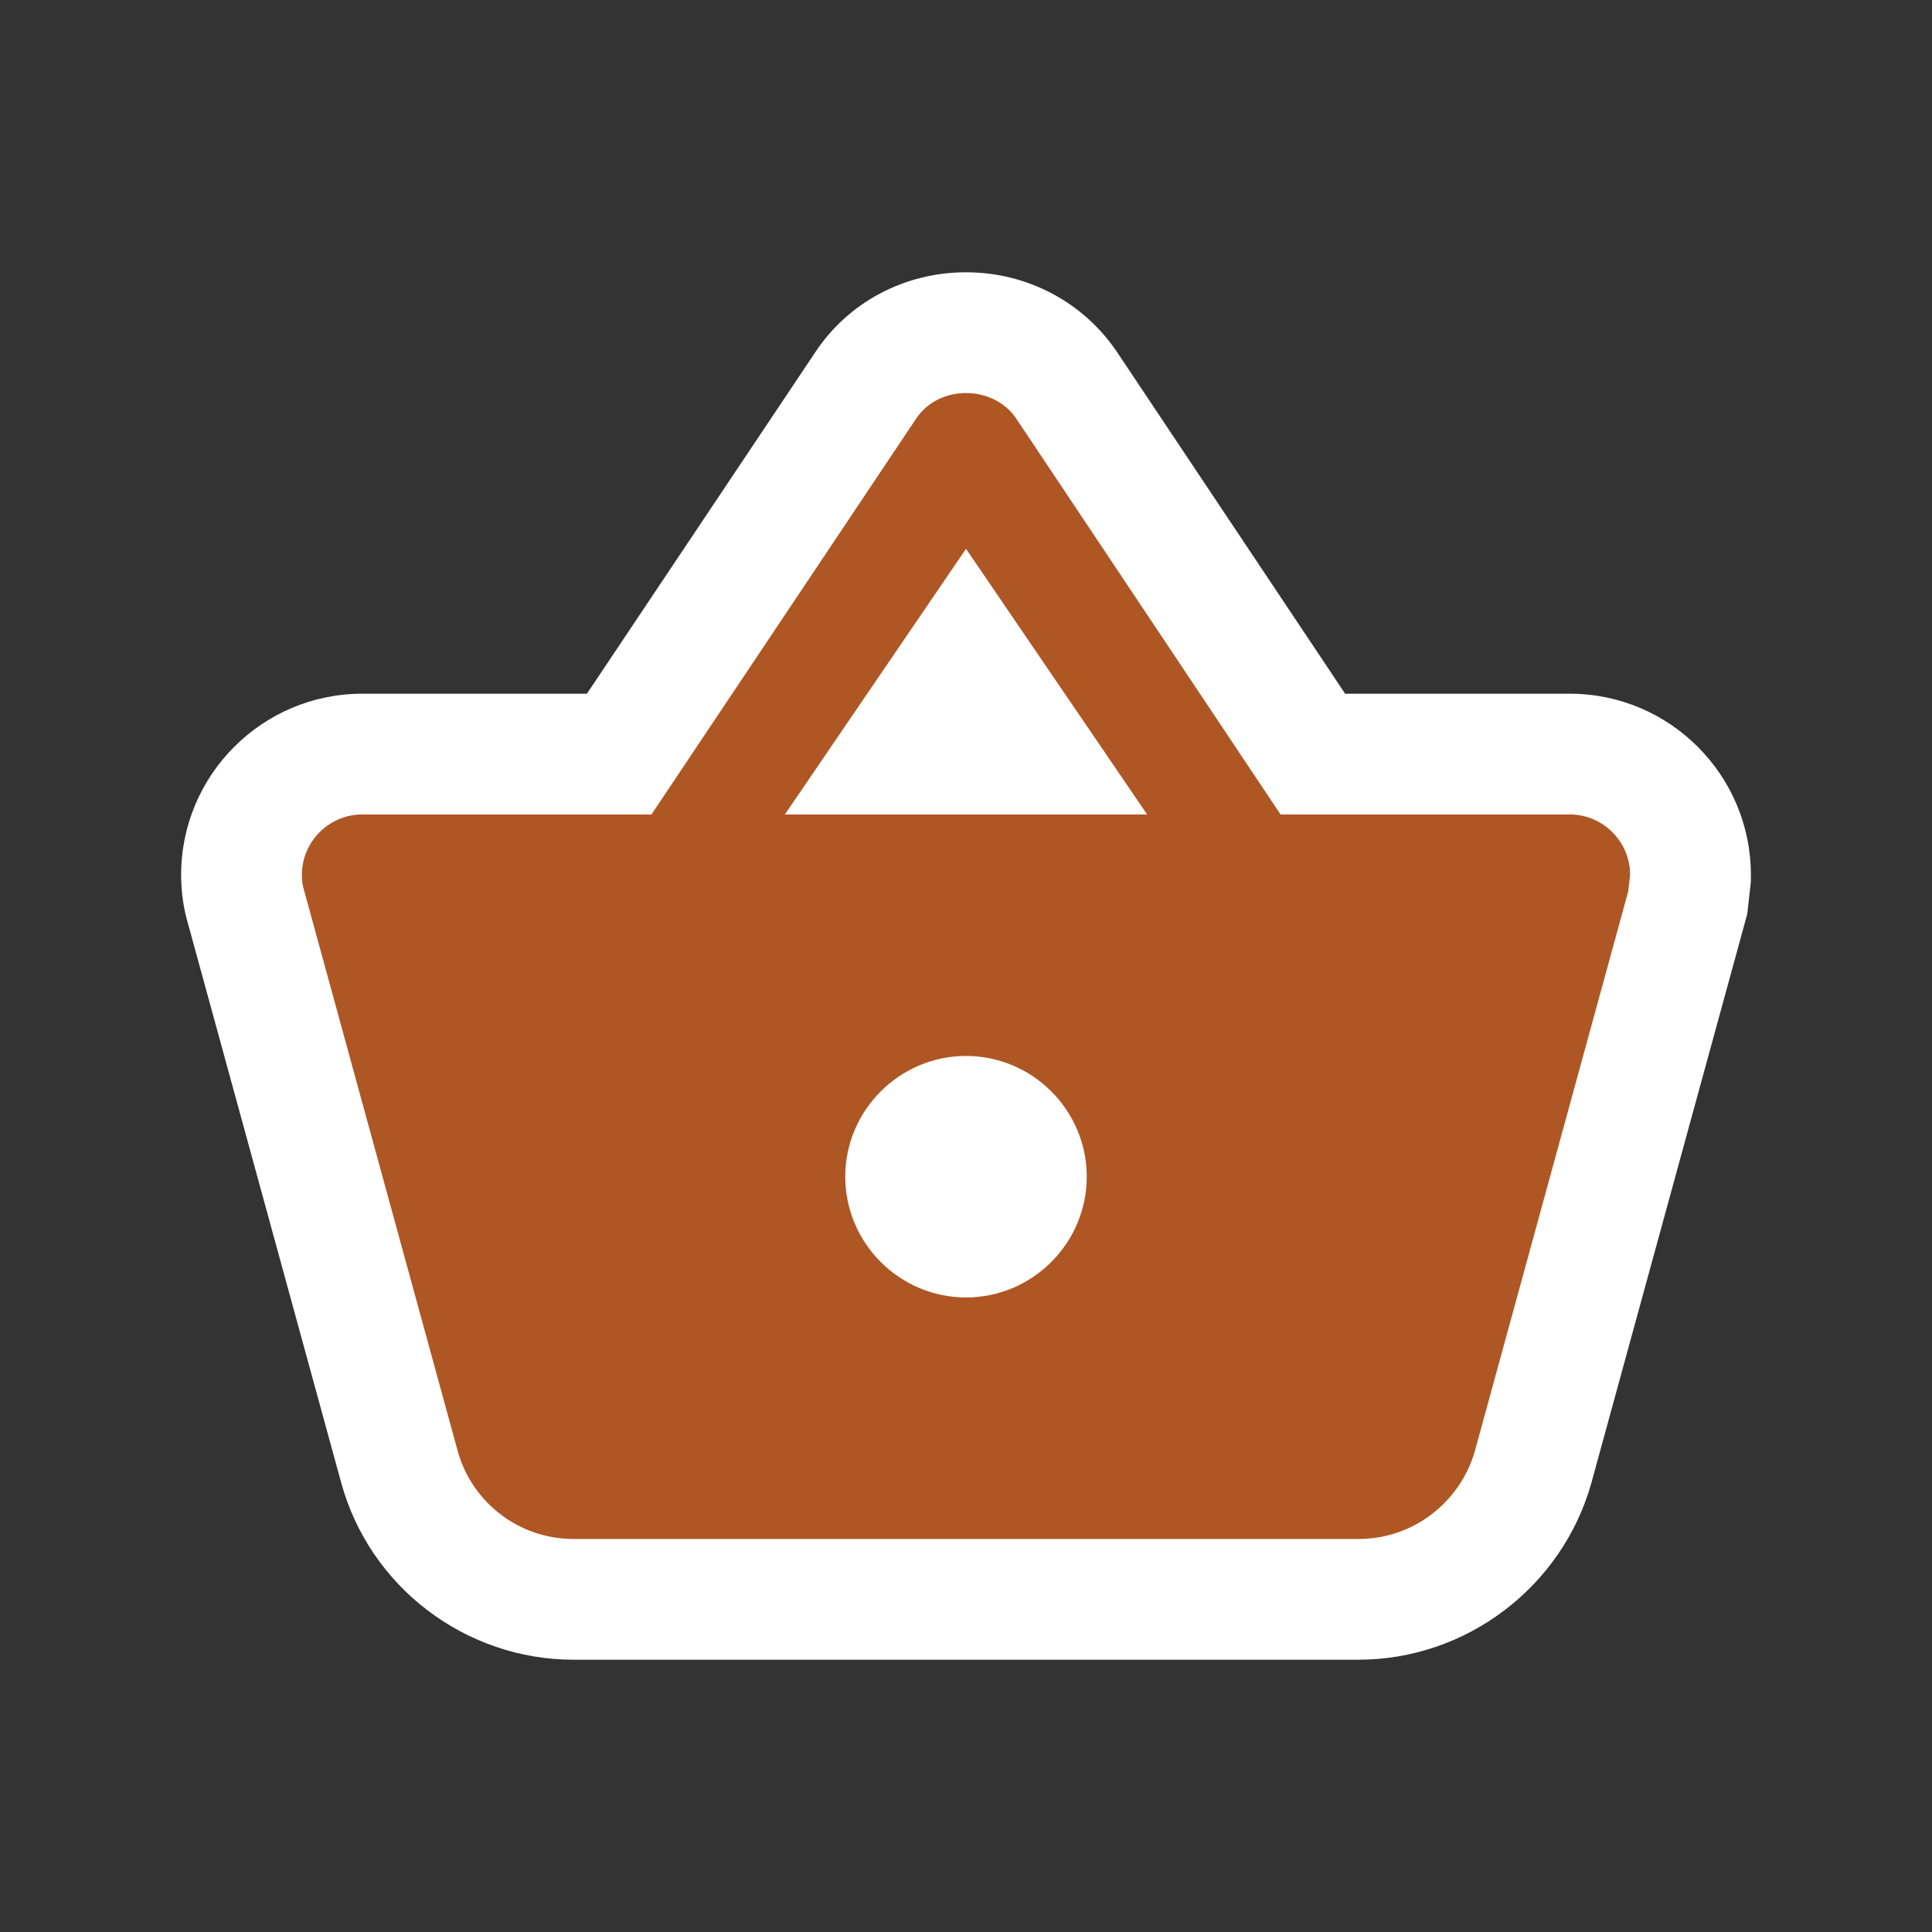 <?xml version="1.0" encoding="utf-8"?>
<!-- Generator: Adobe Illustrator 15.0.2, SVG Export Plug-In . SVG Version: 6.00 Build 0)  -->
<!DOCTYPE svg PUBLIC "-//W3C//DTD SVG 1.1//EN" "http://www.w3.org/Graphics/SVG/1.1/DTD/svg11.dtd">
<svg version="1.1" xmlns="http://www.w3.org/2000/svg" xmlns:xlink="http://www.w3.org/1999/xlink" x="0px" y="0px" width="64px"
	 height="64px" viewBox="0 0 64 64" enable-background="new 0 0 64 64" xml:space="preserve">
<rect x="0" y="0" width="64" height="64" fill="#333333" stroke="none"/>
<g id="Vrstva_3">
	<path id="bg" fill="#FFFFFF" d="M52,22.98h-7.441l-7.571-11.341C35.864,9.988,34.008,9.02,32,9.02
		c-2.038,0-3.908,0.996-5.004,2.665L19.443,22.98H12c-3.309,0-6,2.691-6,6c0,0.58,0.082,1.141,0.242,1.668l5.061,18.469
		c0.945,3.452,4.111,5.863,7.698,5.863h26c3.559,0,6.728-2.395,7.706-5.822l5.091-18.581l0.083-0.301l0.034-0.31l0.061-0.54
		L58,29.204V28.98C58,25.671,55.309,22.98,52,22.98z"/>
</g>
<g id="Vrstva_3_kopie">
	<g>
		<path fill="#AF5724" d="M42.42,26.98l-8.76-13.12c-0.381-0.56-1.02-0.84-1.66-0.84s-1.279,0.28-1.66,0.86l-8.76,13.1H12
			c-1.1,0-2,0.9-2,2c0,0.18,0.02,0.359,0.08,0.54l5.08,18.541c0.46,1.68,2,2.92,3.84,2.92h26c1.84,0,3.38-1.24,3.859-2.92
			l5.08-18.541L54,28.98c0-1.1-0.9-2-2-2H42.42z M26,26.98l6-8.8l6,8.8H26z M32,42.98c-2.2,0-4-1.801-4-4c0-2.201,1.8-4,4-4
			s4,1.799,4,4C36,41.18,34.2,42.98,32,42.98z"/>
	</g>
</g>
</svg>
